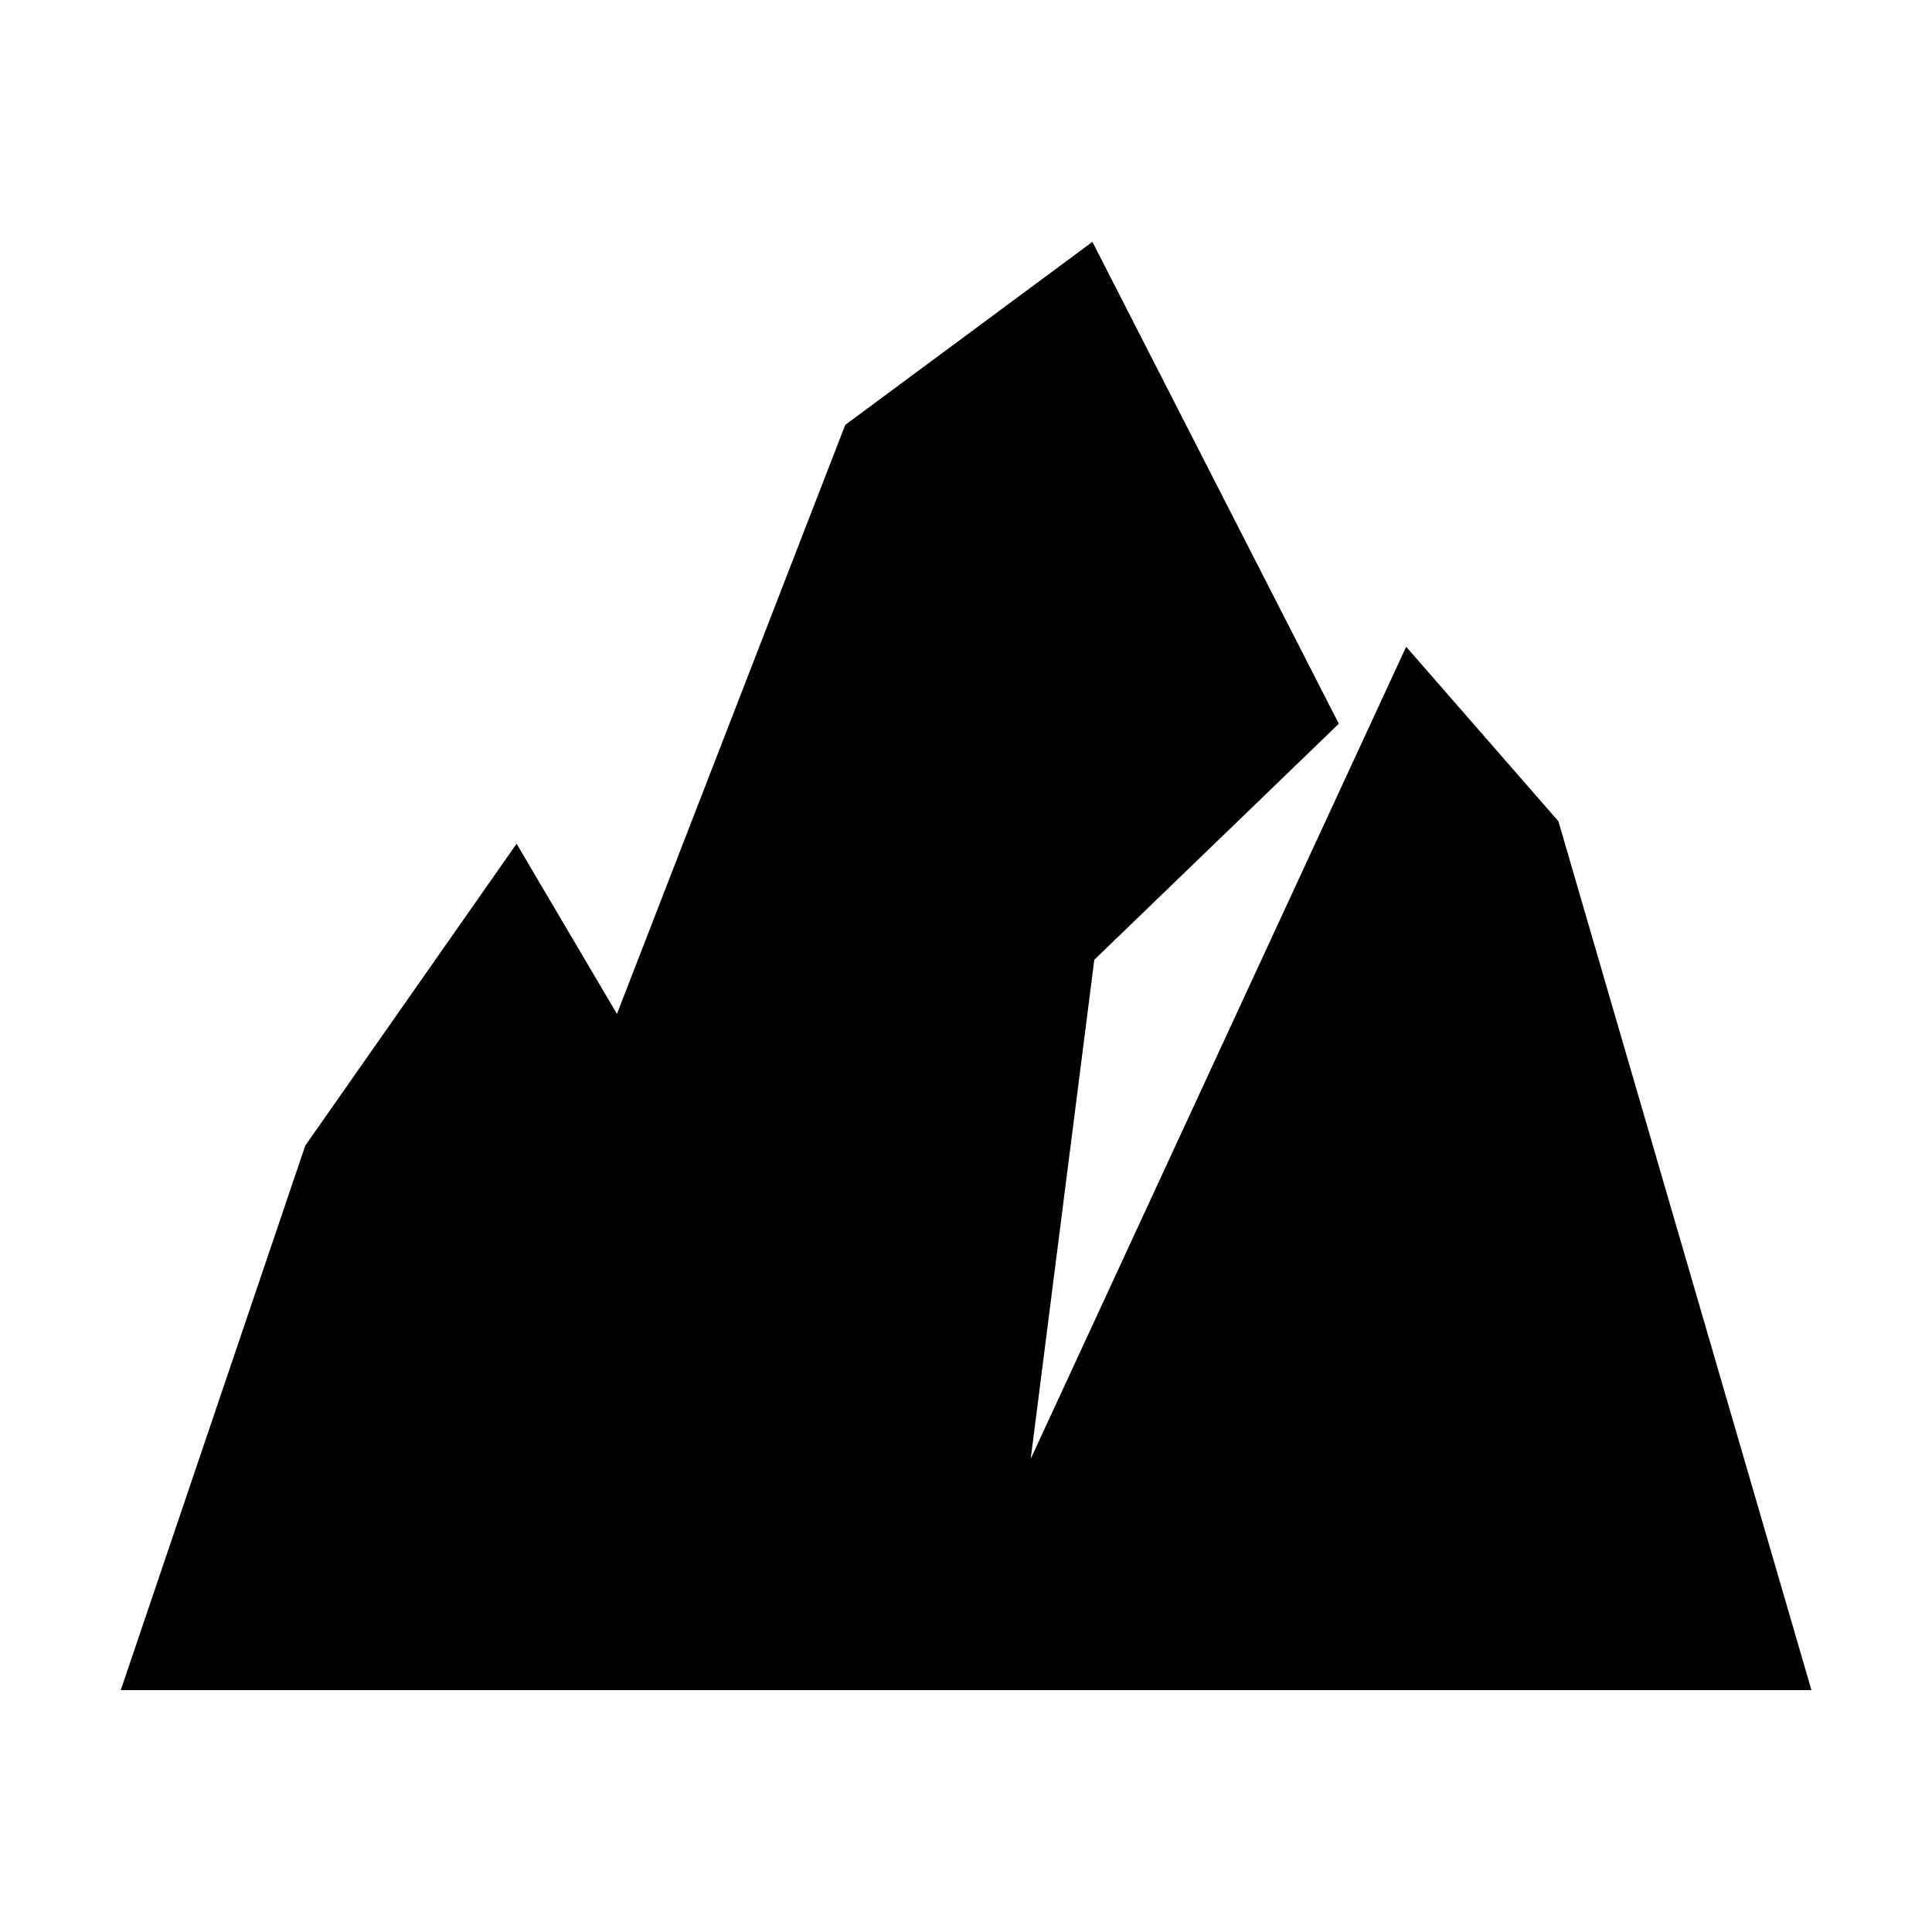 <svg t="1693151547147" class="icon" viewBox="0 0 1024 1024" version="1.1" xmlns="http://www.w3.org/2000/svg" p-id="1350" width="200" height="200"><path d="M826 435.3l-80.7-92.5-199 430.4L580 508.7l129.6-125.1L579 128.2l-131 97-121 312.2-53.2-90.2-112 160L64 895.8h896.1z" p-id="1351"></path></svg>
